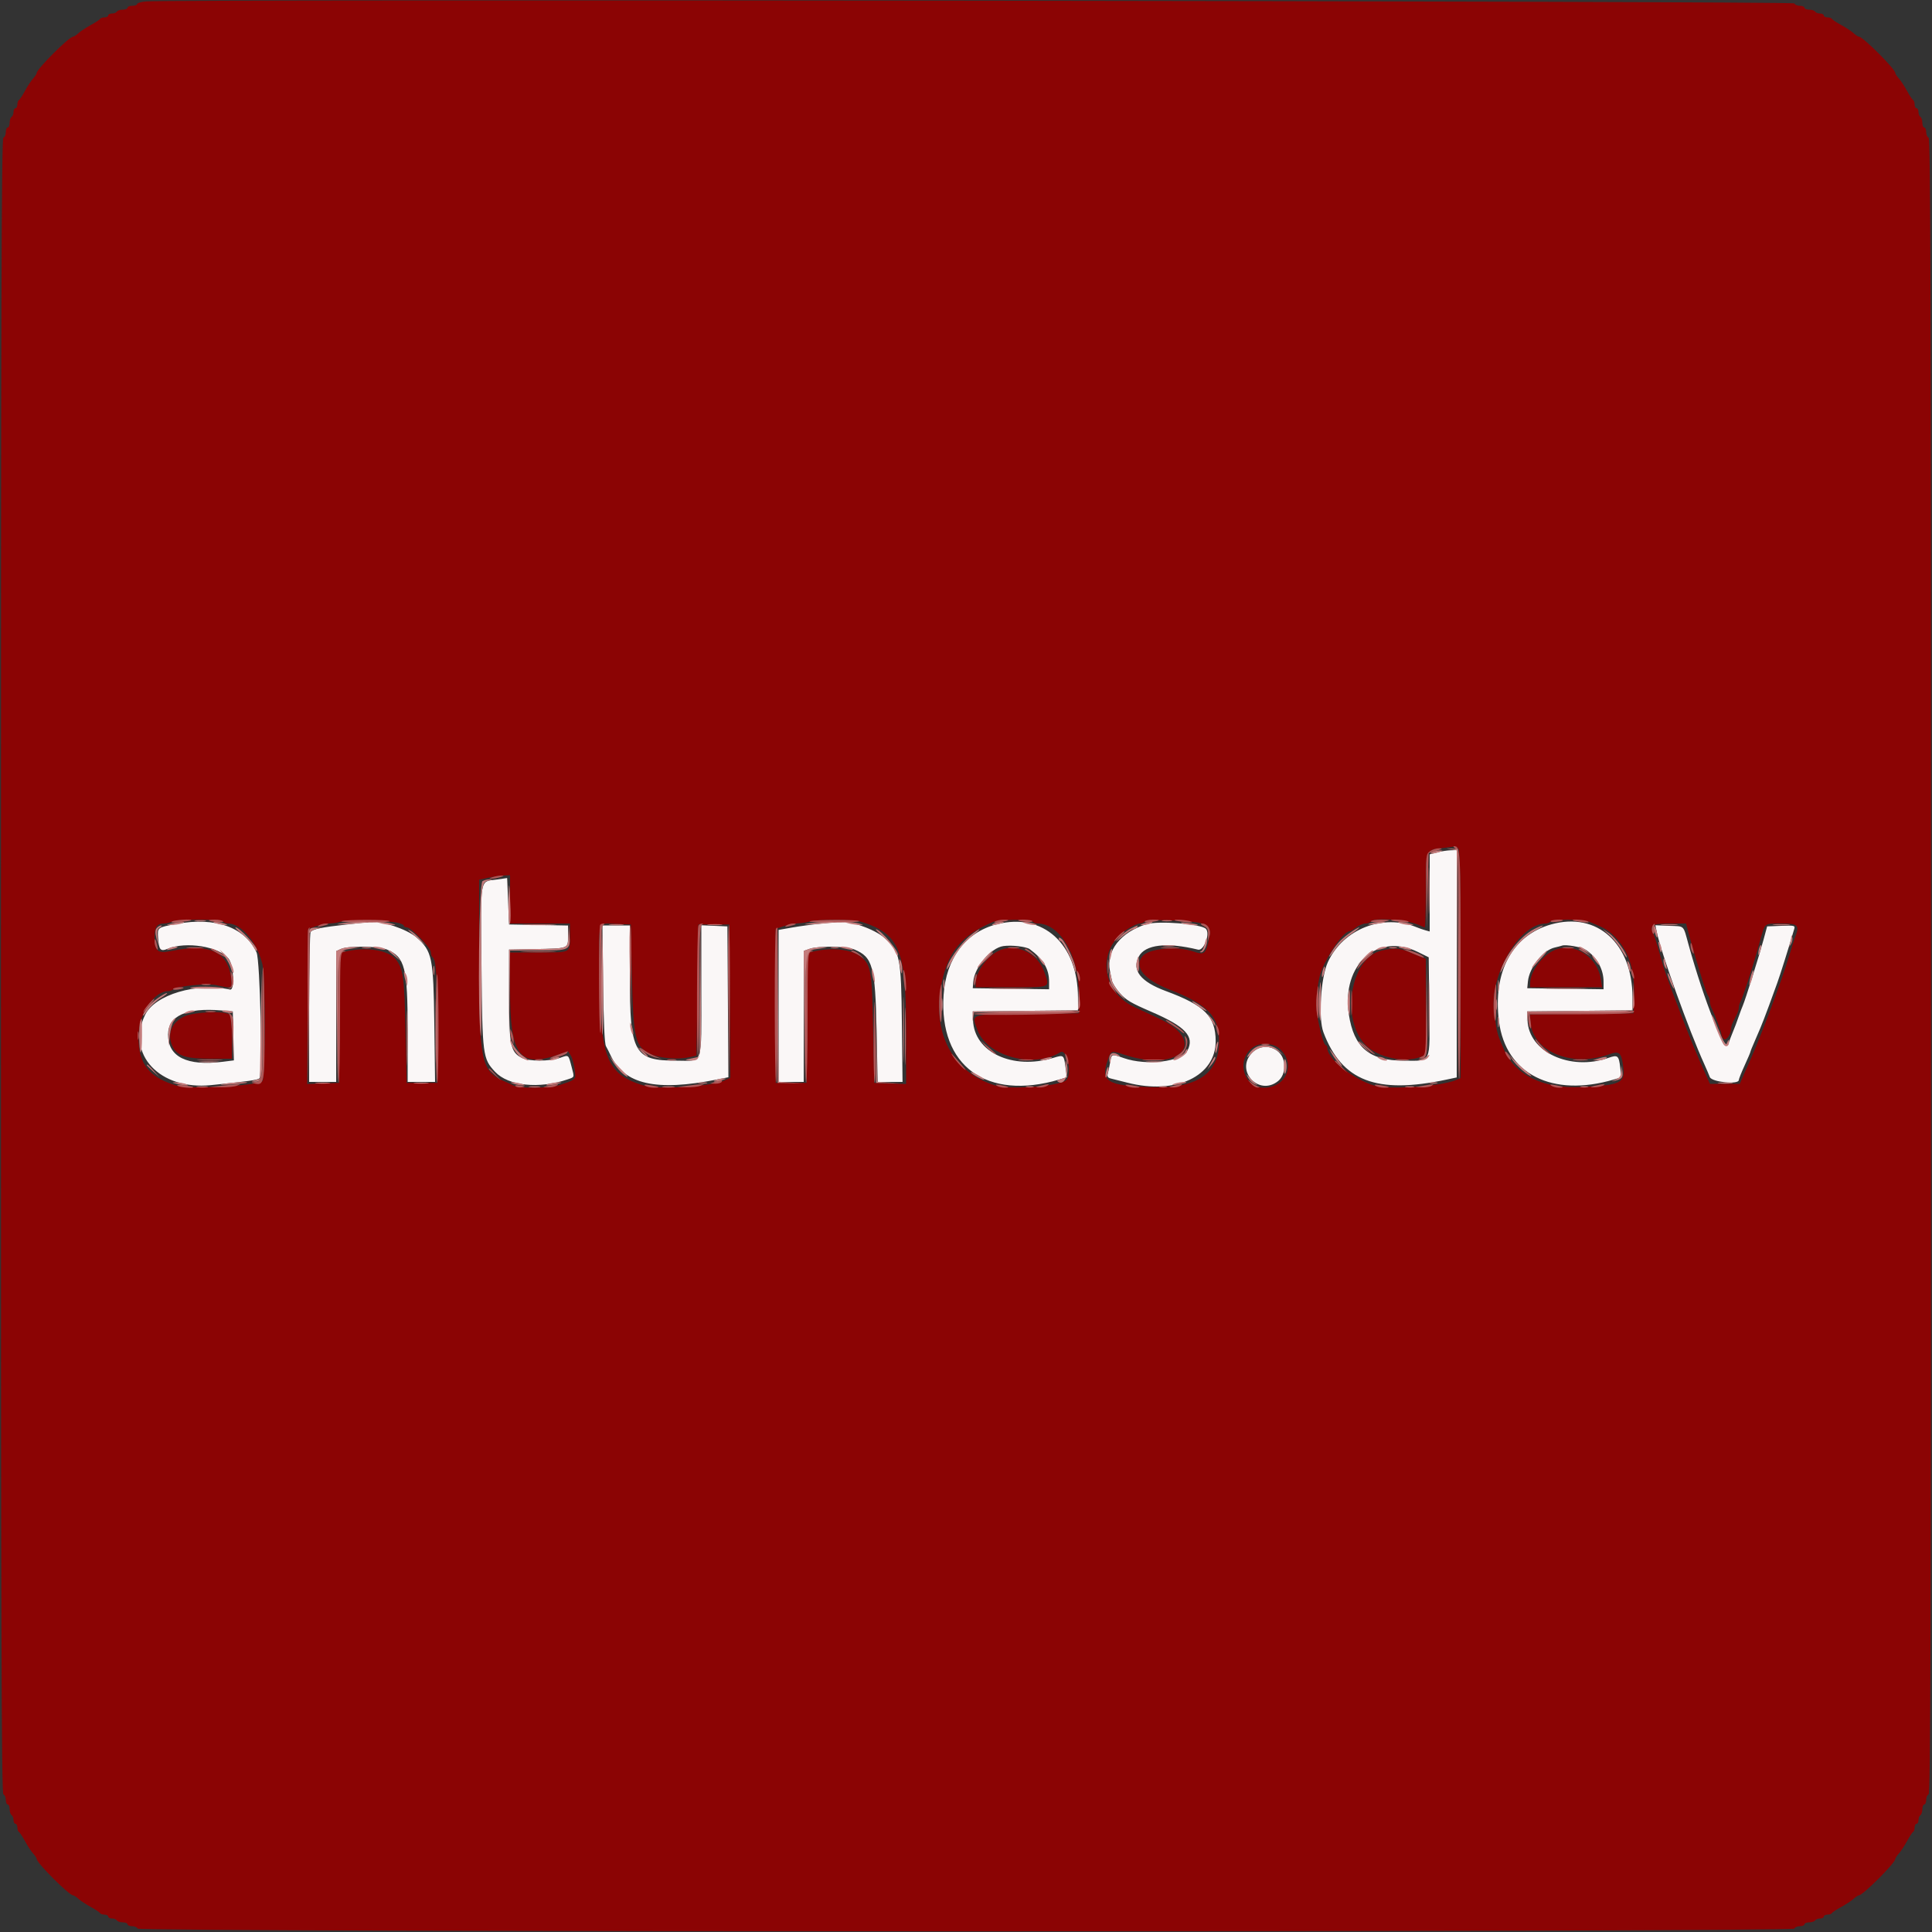<svg id="svg" version="1.1" xmlns="http://www.w3.org/2000/svg" xmlns:xlink="http://www.w3.org/1999/xlink" width="400" height="400" viewBox="0, 0, 400,400"><rect x="0" y="0" width="400" height="400" fill="#333333" stroke="none"/><g id="svgg"><path id="path0" d="M297.500 176.481 L 296.000 176.879 296.000 184.867 L 296.000 192.854 295.100 192.602 C 294.605 192.463,293.840 192.200,293.400 192.016 C 286.378 189.086,278.085 192.309,274.916 199.200 C 273.456 202.374,272.918 210.846,273.995 213.706 C 277.808 223.833,284.993 226.597,299.500 223.518 L 301.600 223.072 301.600 199.536 L 301.600 176.000 300.300 176.041 C 299.585 176.064,298.325 176.262,297.500 176.481 M102.833 182.100 C 99.254 182.617,99.501 181.196,99.687 200.181 C 99.868 218.561,99.948 219.178,102.506 221.910 C 105.237 224.827,111.592 225.493,117.500 223.482 C 118.980 222.978,118.931 223.117,118.376 221.000 C 117.654 218.248,117.797 218.366,115.967 219.012 C 113.818 219.770,109.495 219.773,108.034 219.018 C 105.680 217.800,105.400 216.417,105.400 206.000 L 105.400 196.600 110.600 196.502 C 117.819 196.367,117.600 196.451,117.600 193.803 L 117.600 191.621 111.500 191.510 L 105.400 191.400 105.200 186.593 L 105.000 181.787 102.833 182.100 M36.600 191.280 C 32.535 192.030,32.584 191.993,32.735 194.216 C 32.903 196.679,33.232 197.050,34.706 196.439 C 38.550 194.847,45.464 195.989,47.358 198.529 C 48.402 199.930,48.626 205.092,47.633 204.878 C 40.694 203.381,32.056 205.953,30.041 210.115 C 26.087 218.283,33.073 225.737,43.678 224.665 C 51.144 223.911,53.359 223.601,53.693 223.267 C 54.387 222.573,53.863 198.816,53.118 197.200 C 50.712 191.981,44.621 189.798,36.600 191.280 M71.800 191.402 C 66.578 191.981,64.704 192.371,64.306 192.963 C 64.144 193.203,64.009 200.285,64.006 208.700 L 64.000 224.000 66.800 224.000 L 69.600 224.000 69.600 210.464 L 69.600 196.928 70.619 196.464 C 72.104 195.788,78.402 195.874,80.127 196.595 C 83.832 198.143,84.400 200.367,84.400 213.328 L 84.400 224.000 87.239 224.000 L 90.078 224.000 89.918 211.900 C 89.737 198.195,89.475 196.929,86.222 194.073 C 84.304 192.389,78.792 190.547,76.600 190.858 C 76.380 190.889,74.220 191.134,71.800 191.402 M169.800 191.238 C 168.040 191.422,165.385 191.787,163.900 192.050 L 161.200 192.528 161.200 208.264 L 161.200 224.000 163.800 224.000 L 166.400 224.000 166.400 210.439 L 166.400 196.878 167.660 196.439 C 169.499 195.798,175.236 195.889,176.903 196.585 C 180.688 198.167,181.207 200.058,181.486 213.300 L 181.711 224.000 184.287 224.000 L 186.862 224.000 186.728 211.900 C 186.576 198.204,186.355 197.098,183.194 194.242 C 181.079 192.331,175.755 190.497,173.354 190.852 C 173.159 190.881,171.560 191.055,169.800 191.238 M206.400 191.352 C 199.939 192.991,195.876 198.384,195.364 206.000 C 194.376 220.718,204.287 227.952,219.341 223.500 L 220.882 223.045 220.617 221.045 C 220.262 218.367,220.255 218.361,218.090 219.018 C 209.646 221.580,201.673 217.850,201.459 211.236 L 201.400 209.400 212.300 209.294 L 223.200 209.187 223.186 206.494 C 223.127 195.380,215.970 188.924,206.400 191.352 M237.400 191.337 C 232.045 192.942,228.945 196.893,229.799 201.025 C 229.909 201.561,230.095 202.455,230.210 203.010 C 230.326 203.566,231.074 204.744,231.874 205.629 C 233.198 207.095,234.110 207.635,238.400 209.490 C 245.447 212.538,247.356 214.591,245.851 217.501 C 244.648 219.828,237.333 220.700,232.686 219.071 C 230.137 218.177,230.140 218.177,229.851 219.900 C 229.713 220.725,229.496 221.781,229.367 222.247 C 229.187 222.902,229.346 223.144,230.067 223.316 C 230.580 223.438,232.080 223.815,233.400 224.155 C 243.439 226.735,251.739 222.815,251.693 215.513 C 251.662 210.418,249.406 208.158,241.400 205.197 C 236.149 203.256,234.297 200.907,235.770 198.058 C 237.063 195.557,241.569 195.029,248.051 196.617 C 249.259 196.913,250.618 193.258,249.657 192.297 C 248.643 191.283,239.873 190.596,237.400 191.337 M321.200 191.372 C 313.115 193.622,309.028 201.195,310.349 211.476 C 311.752 222.389,321.407 227.267,334.146 223.499 L 335.693 223.041 335.457 221.051 C 335.157 218.517,334.943 218.341,333.000 219.025 C 325.089 221.808,316.471 217.799,316.259 211.236 L 316.200 209.400 327.100 209.294 L 338.000 209.187 337.994 206.494 C 337.970 195.316,330.665 188.739,321.200 191.372 M124.868 203.700 C 124.963 211.596,125.169 216.078,125.460 216.600 C 125.706 217.040,126.132 217.883,126.407 218.474 C 129.222 224.516,135.834 226.017,148.505 223.492 L 150.809 223.033 150.705 207.416 L 150.600 191.800 147.900 191.682 L 145.200 191.563 145.200 205.102 C 145.200 220.950,145.669 219.600,140.169 219.600 C 131.261 219.600,130.400 218.053,130.400 202.054 L 130.400 191.600 127.561 191.600 L 124.722 191.600 124.868 203.700 M342.997 192.882 C 343.873 197.179,349.670 213.317,352.846 220.299 C 353.271 221.233,353.790 222.448,354.000 222.999 C 354.396 224.043,360.000 224.614,360.000 223.610 C 360.000 223.396,360.540 222.041,361.200 220.600 C 361.860 219.159,362.400 217.893,362.400 217.786 C 362.400 217.679,362.778 216.738,363.240 215.696 C 363.702 214.653,364.242 213.395,364.440 212.900 C 364.638 212.405,364.962 211.595,365.161 211.100 C 365.577 210.062,366.769 206.830,367.973 203.476 C 368.649 201.591,370.164 196.769,371.491 192.281 C 371.683 191.629,371.434 191.574,368.784 191.681 L 365.865 191.800 365.108 194.600 C 364.229 197.846,361.342 207.025,360.830 208.200 C 360.638 208.640,360.264 209.630,360.000 210.400 C 359.548 211.717,359.326 212.299,358.436 214.500 C 358.236 214.995,357.967 215.726,357.839 216.125 C 357.187 218.152,352.871 207.397,349.602 195.600 C 348.437 191.398,348.858 191.813,345.632 191.682 L 342.728 191.564 342.997 192.882 M213.200 196.517 C 216.011 198.591,217.200 200.595,217.200 203.257 L 217.200 204.817 209.300 204.708 L 201.400 204.600 201.505 203.274 C 201.744 200.256,205.138 196.230,207.746 195.872 C 209.488 195.632,212.480 195.987,213.200 196.517 M328.282 196.629 C 330.584 198.106,332.000 200.631,332.000 203.257 L 332.000 204.817 324.100 204.708 L 316.200 204.600 316.338 203.210 C 316.625 200.303,319.470 196.708,321.907 196.171 C 322.508 196.038,323.180 195.863,323.400 195.781 C 324.156 195.500,327.401 196.063,328.282 196.629 M293.600 197.115 L 295.800 198.200 295.907 208.351 C 296.036 220.552,296.482 219.600,290.629 219.600 C 283.508 219.600,280.298 216.889,279.261 210.000 C 277.708 199.678,285.180 192.963,293.600 197.115 M48.312 214.470 L 48.423 219.540 46.155 219.823 C 38.698 220.755,34.800 218.830,34.800 214.216 C 34.800 210.324,38.584 208.599,45.800 209.200 L 48.200 209.400 48.312 214.470 M259.160 218.042 C 255.704 221.742,260.643 227.002,264.600 223.836 C 266.323 222.457,266.364 219.216,264.678 217.765 C 262.988 216.312,260.668 216.428,259.160 218.042 " stroke="none" fill="#faf7f7" fill-rule="evenodd"></path><path id="path1" d="M30.300 0.292 C 29.255 0.375,28.400 0.614,28.400 0.822 C 28.400 1.030,27.950 1.200,27.400 1.200 C 26.850 1.200,26.400 1.380,26.400 1.600 C 26.400 1.820,25.961 2.000,25.424 2.000 C 24.887 2.000,24.336 2.180,24.200 2.400 C 24.064 2.620,23.603 2.800,23.176 2.800 C 22.749 2.800,22.400 2.980,22.400 3.200 C 22.400 3.420,22.055 3.600,21.633 3.600 C 21.212 3.600,20.807 3.735,20.733 3.900 C 20.660 4.065,19.790 4.641,18.800 5.180 C 17.810 5.719,16.651 6.484,16.225 6.880 C 15.798 7.276,15.298 7.600,15.114 7.600 C 14.303 7.600,7.600 14.303,7.600 15.114 C 7.600 15.298,7.276 15.798,6.880 16.225 C 6.484 16.651,5.719 17.810,5.180 18.800 C 4.641 19.790,4.065 20.660,3.900 20.733 C 3.735 20.807,3.600 21.212,3.600 21.633 C 3.600 22.055,3.420 22.400,3.200 22.400 C 2.980 22.400,2.800 22.749,2.800 23.176 C 2.800 23.603,2.620 24.064,2.400 24.200 C 2.180 24.336,2.000 24.887,2.000 25.424 C 2.000 25.961,1.820 26.400,1.600 26.400 C 1.380 26.400,1.200 26.835,1.200 27.367 C 1.200 27.898,0.975 28.408,0.700 28.500 C 0.301 28.633,0.200 63.289,0.200 200.000 C 0.200 336.711,0.301 371.367,0.700 371.500 C 0.975 371.592,1.200 372.102,1.200 372.633 C 1.200 373.165,1.380 373.600,1.600 373.600 C 1.820 373.600,2.000 374.039,2.000 374.576 C 2.000 375.113,2.180 375.664,2.400 375.800 C 2.620 375.936,2.800 376.397,2.800 376.824 C 2.800 377.251,2.980 377.600,3.200 377.600 C 3.420 377.600,3.600 377.945,3.600 378.367 C 3.600 378.788,3.735 379.193,3.900 379.267 C 4.065 379.340,4.641 380.210,5.180 381.200 C 5.719 382.190,6.484 383.349,6.880 383.775 C 7.276 384.202,7.600 384.702,7.600 384.886 C 7.600 385.697,14.303 392.400,15.114 392.400 C 15.298 392.400,15.798 392.724,16.225 393.120 C 16.651 393.516,17.810 394.281,18.800 394.820 C 19.790 395.359,20.660 395.935,20.733 396.100 C 20.807 396.265,21.212 396.400,21.633 396.400 C 22.055 396.400,22.400 396.580,22.400 396.800 C 22.400 397.020,22.749 397.200,23.176 397.200 C 23.603 397.200,24.064 397.380,24.200 397.600 C 24.336 397.820,24.887 398.000,25.424 398.000 C 25.961 398.000,26.400 398.180,26.400 398.400 C 26.400 398.620,26.835 398.800,27.367 398.800 C 27.898 398.800,28.408 399.025,28.500 399.300 C 28.745 400.036,371.255 400.036,371.500 399.300 C 371.592 399.025,372.102 398.800,372.633 398.800 C 373.165 398.800,373.600 398.620,373.600 398.400 C 373.600 398.180,374.039 398.000,374.576 398.000 C 375.113 398.000,375.664 397.820,375.800 397.600 C 375.936 397.380,376.397 397.200,376.824 397.200 C 377.251 397.200,377.600 397.020,377.600 396.800 C 377.600 396.580,377.945 396.400,378.367 396.400 C 378.788 396.400,379.193 396.265,379.267 396.100 C 379.340 395.935,380.210 395.359,381.200 394.820 C 382.190 394.281,383.349 393.516,383.775 393.120 C 384.202 392.724,384.702 392.400,384.886 392.400 C 385.697 392.400,392.400 385.697,392.400 384.886 C 392.400 384.702,392.724 384.202,393.120 383.775 C 393.516 383.349,394.281 382.190,394.820 381.200 C 395.359 380.210,395.935 379.340,396.100 379.267 C 396.265 379.193,396.400 378.788,396.400 378.367 C 396.400 377.945,396.580 377.600,396.800 377.600 C 397.020 377.600,397.200 377.251,397.200 376.824 C 397.200 376.397,397.380 375.936,397.600 375.800 C 397.820 375.664,398.000 375.113,398.000 374.576 C 398.000 374.039,398.180 373.600,398.400 373.600 C 398.620 373.600,398.800 373.165,398.800 372.633 C 398.800 372.102,399.025 371.592,399.300 371.500 C 399.699 371.367,399.800 336.711,399.800 200.000 C 399.800 63.289,399.699 28.633,399.300 28.500 C 399.025 28.408,398.800 27.898,398.800 27.367 C 398.800 26.835,398.620 26.400,398.400 26.400 C 398.180 26.400,398.000 25.961,398.000 25.424 C 398.000 24.887,397.820 24.336,397.600 24.200 C 397.380 24.064,397.200 23.603,397.200 23.176 C 397.200 22.749,397.020 22.400,396.800 22.400 C 396.580 22.400,396.400 22.055,396.400 21.633 C 396.400 21.212,396.265 20.807,396.100 20.733 C 395.935 20.660,395.359 19.790,394.820 18.800 C 394.281 17.810,393.516 16.651,393.120 16.225 C 392.724 15.798,392.400 15.298,392.400 15.114 C 392.400 14.303,385.697 7.600,384.886 7.600 C 384.702 7.600,384.202 7.276,383.775 6.880 C 383.349 6.484,382.190 5.719,381.200 5.180 C 380.210 4.641,379.340 4.065,379.267 3.900 C 379.193 3.735,378.788 3.600,378.367 3.600 C 377.945 3.600,377.600 3.420,377.600 3.200 C 377.600 2.980,377.251 2.800,376.824 2.800 C 376.397 2.800,375.936 2.620,375.800 2.400 C 375.664 2.180,375.113 2.000,374.576 2.000 C 374.039 2.000,373.600 1.820,373.600 1.600 C 373.600 1.380,373.165 1.200,372.633 1.200 C 372.102 1.200,371.592 0.975,371.500 0.700 C 371.344 0.231,36.082 -0.170,30.300 0.292 M301.920 175.680 C 302.282 176.042,302.400 181.922,302.400 199.690 L 302.400 223.220 301.300 223.668 C 298.205 224.929,287.506 225.642,284.600 224.781 C 280.206 223.480,274.800 219.185,274.800 216.995 C 274.800 216.668,274.659 216.400,274.487 216.400 C 274.117 216.400,273.408 213.976,272.759 210.488 C 272.298 208.013,272.716 203.207,273.584 201.000 C 275.062 197.242,278.219 192.822,279.447 192.791 C 279.641 192.786,280.250 192.430,280.800 192.000 C 281.350 191.570,282.194 191.214,282.676 191.209 C 283.158 191.204,283.664 191.020,283.800 190.800 C 284.393 189.841,291.710 190.445,294.095 191.649 C 294.477 191.842,294.882 192.000,294.995 192.000 C 295.108 192.000,295.200 188.602,295.200 184.449 C 295.200 175.765,295.126 175.951,298.761 175.559 C 299.993 175.426,301.099 175.291,301.220 175.259 C 301.341 175.226,301.656 175.416,301.920 175.680 M105.600 186.200 L 105.600 191.200 111.800 191.200 L 118.000 191.200 118.000 193.957 C 118.000 197.346,118.308 197.200,111.167 197.200 L 105.600 197.200 105.600 204.794 C 105.600 218.439,107.467 221.050,115.359 218.447 L 117.643 217.693 118.183 218.547 C 118.481 219.016,118.841 220.300,118.983 221.400 C 119.269 223.608,119.388 223.492,115.572 224.735 C 113.876 225.287,107.486 225.357,106.495 224.834 C 106.113 224.632,105.135 224.178,104.322 223.826 C 99.632 221.788,99.200 219.692,99.200 198.941 L 99.200 182.134 101.100 181.722 C 102.145 181.496,103.585 181.285,104.300 181.255 L 105.600 181.200 105.600 186.200 M46.200 190.800 C 46.336 191.020,46.799 191.200,47.229 191.200 C 49.980 191.200,53.251 195.109,54.346 199.706 C 55.009 202.490,54.970 223.446,54.300 223.867 C 52.746 224.844,39.143 225.547,36.605 224.781 C 30.799 223.028,28.690 220.340,28.670 214.671 C 28.654 210.043,31.764 205.259,34.820 205.210 C 35.161 205.204,35.611 205.047,35.820 204.859 C 36.600 204.160,42.919 203.530,44.800 203.965 C 48.070 204.720,48.140 204.682,47.829 202.337 C 47.119 196.984,43.262 195.282,35.483 196.888 C 32.622 197.479,32.000 196.964,32.000 194.004 C 32.000 191.917,32.504 191.203,33.980 191.194 C 34.541 191.191,35.270 191.013,35.600 190.800 C 36.401 190.282,45.880 190.282,46.200 190.800 M82.100 191.002 C 82.925 191.159,83.600 191.448,83.600 191.644 C 83.600 191.840,83.882 192.000,84.226 192.000 C 85.138 192.000,89.200 196.206,89.200 197.150 C 89.200 197.592,89.361 198.052,89.558 198.174 C 90.275 198.617,90.503 202.026,90.551 213.000 L 90.600 224.200 87.400 224.200 L 84.200 224.200 83.960 213.400 C 83.715 202.323,83.478 200.570,81.968 198.650 C 80.406 196.665,75.691 195.959,71.322 197.055 L 70.411 197.284 70.305 210.742 L 70.200 224.200 66.895 224.316 L 63.591 224.433 63.695 208.379 L 63.800 192.325 65.400 191.769 C 66.280 191.463,67.630 191.197,68.400 191.178 C 69.170 191.159,70.160 190.984,70.600 190.788 C 71.481 190.397,79.722 190.550,82.100 191.002 M178.372 190.855 C 186.256 193.369,187.600 196.658,187.600 213.436 L 187.600 224.432 184.300 224.316 L 181.000 224.200 180.770 213.000 C 180.522 200.875,180.328 199.745,178.205 198.076 C 176.195 196.494,172.099 196.084,168.105 197.064 L 167.211 197.284 167.105 210.742 L 167.000 224.200 163.800 224.200 L 160.600 224.200 160.600 208.263 L 160.600 192.326 162.200 191.769 C 163.080 191.463,164.430 191.191,165.200 191.166 C 165.970 191.141,167.050 190.976,167.600 190.800 C 169.143 190.306,176.771 190.345,178.372 190.855 M213.800 190.800 C 213.936 191.020,214.391 191.200,214.811 191.200 C 219.426 191.200,223.317 197.745,223.371 205.600 L 223.400 209.800 212.685 209.907 C 200.536 210.027,201.102 209.839,202.407 213.326 C 204.420 218.706,214.007 221.257,219.487 217.870 C 220.997 216.937,222.115 222.771,220.614 223.754 C 218.833 224.921,209.024 225.621,206.200 224.782 C 197.213 222.114,192.817 213.764,194.974 203.458 C 196.335 196.954,199.182 193.582,205.600 190.876 C 206.884 190.334,213.474 190.273,213.800 190.800 M248.075 191.011 C 250.380 191.434,250.829 192.186,250.263 194.684 C 249.618 197.535,249.305 197.772,247.161 197.025 C 243.682 195.813,237.842 196.345,236.513 197.995 C 234.745 200.190,236.833 202.786,242.000 204.815 C 250.154 208.017,252.400 210.345,252.400 215.600 C 252.400 222.350,247.796 225.425,238.200 225.086 C 229.196 224.768,227.804 223.893,229.332 219.507 C 230.051 217.443,230.016 217.455,232.823 218.376 C 244.343 222.158,250.327 215.660,239.800 210.800 C 238.260 210.089,236.031 209.054,234.847 208.498 C 227.919 205.251,227.058 196.581,233.257 192.479 C 234.321 191.776,235.542 191.200,235.972 191.200 C 236.401 191.200,236.873 191.005,237.020 190.767 C 237.300 190.314,245.223 190.489,248.075 191.011 M329.081 190.856 C 332.036 192.061,332.744 192.449,333.871 193.485 C 337.031 196.387,338.487 200.500,338.316 206.041 L 338.200 209.800 327.500 209.907 L 316.800 210.013 316.802 210.907 C 316.819 217.441,325.014 221.170,333.069 218.308 C 335.250 217.533,335.659 217.856,336.046 220.662 C 336.540 224.245,335.665 224.681,327.217 225.065 C 319.532 225.414,313.717 222.588,311.421 217.390 C 309.948 214.056,309.904 213.887,309.340 209.479 C 308.365 201.853,314.586 191.200,320.014 191.200 C 320.420 191.200,320.864 191.020,321.000 190.800 C 321.340 190.250,327.703 190.294,329.081 190.856 M130.836 202.000 C 131.129 215.164,131.489 216.684,134.670 218.218 C 136.443 219.073,140.290 219.408,142.600 218.910 L 144.200 218.565 144.400 204.982 L 144.600 191.400 147.800 191.400 L 151.000 191.400 151.105 207.279 L 151.209 223.158 149.905 223.750 C 147.320 224.922,136.207 225.623,133.411 224.789 C 125.753 222.506,124.354 219.227,124.126 203.022 C 123.943 190.026,123.624 191.137,127.494 191.283 L 130.600 191.400 130.836 202.000 M349.796 193.900 C 350.189 195.385,350.738 197.320,351.016 198.200 C 351.295 199.080,351.928 201.150,352.424 202.800 C 352.921 204.450,353.478 205.971,353.663 206.180 C 353.849 206.389,354.000 206.886,354.000 207.285 C 354.000 207.684,354.164 208.323,354.364 208.705 C 354.992 209.904,356.400 213.685,356.400 214.173 C 356.400 214.430,356.609 214.849,356.865 215.105 C 357.355 215.595,358.400 214.127,358.400 212.949 C 358.400 212.641,358.580 212.032,358.800 211.595 C 359.020 211.158,359.380 210.442,359.600 210.005 C 359.820 209.568,360.000 208.936,360.000 208.600 C 360.000 208.264,360.174 207.677,360.386 207.295 C 360.776 206.593,362.654 200.922,363.597 197.600 C 363.878 196.610,364.287 195.170,364.505 194.400 C 365.455 191.051,365.255 191.200,368.791 191.200 C 372.293 191.200,372.629 191.540,371.644 194.081 C 371.448 194.587,370.886 196.350,370.395 198.000 C 368.959 202.826,364.603 214.491,362.404 219.400 C 361.812 220.720,361.076 222.385,360.767 223.100 L 360.205 224.400 357.112 224.400 L 354.020 224.400 353.257 222.700 C 351.230 218.183,349.922 215.031,348.401 211.000 C 347.488 208.580,346.593 206.240,346.411 205.800 C 346.229 205.360,345.864 204.370,345.600 203.600 C 345.336 202.830,344.982 201.840,344.815 201.400 C 344.509 200.596,344.135 199.337,343.208 196.000 C 342.934 195.010,342.525 193.807,342.301 193.327 C 341.484 191.577,342.092 191.200,345.728 191.200 L 349.081 191.200 349.796 193.900 M206.485 196.984 C 204.154 198.271,202.030 201.363,202.009 203.500 L 202.000 204.400 209.400 204.400 C 217.764 204.400,217.392 204.578,216.186 201.162 C 214.766 197.134,209.960 195.065,206.485 196.984 M285.604 196.926 C 279.435 198.891,277.646 211.268,282.789 216.411 C 285.344 218.967,290.761 220.108,294.174 218.810 L 295.200 218.420 295.200 208.471 L 295.200 198.521 293.500 197.817 C 290.313 196.496,289.962 196.400,288.481 196.441 C 287.667 196.463,286.372 196.682,285.604 196.926 M321.285 196.984 C 318.954 198.271,316.830 201.363,316.809 203.500 L 316.800 204.400 324.251 204.400 L 331.702 204.400 331.434 202.725 C 330.640 197.757,325.328 194.752,321.285 196.984 M38.083 210.472 C 35.411 211.768,34.505 214.296,35.810 216.818 C 36.746 218.629,38.626 219.200,43.649 219.200 L 48.000 219.200 48.000 214.880 C 48.000 212.053,47.834 210.394,47.520 210.080 C 46.665 209.225,40.091 209.499,38.083 210.472 M264.886 217.066 C 268.375 220.173,266.380 225.200,261.659 225.200 C 257.170 225.200,255.809 218.766,259.838 216.589 C 261.273 215.814,263.742 216.047,264.886 217.066 " stroke="none" fill="#8b0404" fill-rule="evenodd"></path><path id="path2" d="M301.330 175.700 C 301.963 176.163,302.005 177.939,301.907 199.862 C 301.848 212.876,301.935 223.440,302.100 223.338 C 302.265 223.236,302.400 212.579,302.400 199.656 C 302.400 176.015,302.355 175.200,301.044 175.200 C 300.825 175.200,300.954 175.425,301.330 175.700 M296.089 176.223 C 295.217 176.833,295.202 176.995,295.287 184.523 L 295.374 192.200 295.587 184.412 L 295.800 176.625 297.400 176.143 C 298.657 175.765,298.783 175.655,297.989 175.631 C 297.433 175.614,296.578 175.880,296.089 176.223 M102.000 181.600 C 101.208 181.854,101.167 181.920,101.800 181.920 C 102.240 181.920,103.050 181.776,103.600 181.600 C 104.392 181.346,104.433 181.280,103.800 181.280 C 103.360 181.280,102.550 181.424,102.000 181.600 M35.600 190.796 C 35.199 191.052,35.730 191.098,37.200 190.934 C 38.410 190.799,39.475 190.623,39.567 190.544 C 39.958 190.206,36.144 190.448,35.600 190.796 M43.233 190.543 C 43.650 190.902,46.397 191.119,46.185 190.776 C 46.057 190.569,45.303 190.400,44.510 190.400 C 43.716 190.400,43.142 190.465,43.233 190.543 M70.713 190.728 C 70.335 190.878,72.522 191.000,75.572 191.000 C 78.623 191.000,80.912 190.868,80.659 190.706 C 80.086 190.339,71.648 190.358,70.713 190.728 M167.674 190.740 C 167.164 190.883,169.352 191.000,172.535 191.000 C 175.718 191.000,178.114 190.868,177.861 190.706 C 177.300 190.349,168.968 190.376,167.674 190.740 M206.000 190.795 C 205.591 191.055,205.910 191.099,207.000 190.932 C 208.977 190.629,209.314 190.398,207.767 190.406 C 207.125 190.409,206.330 190.584,206.000 190.795 M210.800 190.558 C 210.800 190.645,211.505 190.783,212.366 190.865 C 213.228 190.948,213.847 190.876,213.743 190.707 C 213.553 190.400,210.800 190.260,210.800 190.558 M237.015 190.776 C 236.876 191.001,237.391 191.059,238.291 190.920 C 240.300 190.610,240.461 190.400,238.690 190.400 C 237.897 190.400,237.143 190.569,237.015 190.776 M243.233 190.544 C 243.325 190.623,244.300 190.791,245.400 190.918 C 246.687 191.067,247.115 191.026,246.600 190.803 C 245.836 190.472,242.886 190.245,243.233 190.544 M283.831 190.750 C 283.632 191.072,287.190 190.879,287.567 190.547 C 287.658 190.466,286.904 190.400,285.890 190.400 C 284.877 190.400,283.950 190.558,283.831 190.750 M288.033 190.547 C 288.125 190.628,289.079 190.788,290.154 190.904 C 291.349 191.032,291.893 190.978,291.554 190.763 C 291.035 190.435,287.671 190.228,288.033 190.547 M321.052 190.716 C 320.944 190.890,321.473 190.961,322.228 190.873 C 322.983 190.785,323.600 190.642,323.600 190.556 C 323.600 190.255,321.245 190.403,321.052 190.716 M325.633 190.545 C 325.725 190.625,326.601 190.792,327.579 190.918 C 328.730 191.065,329.154 191.016,328.779 190.779 C 328.245 190.440,325.258 190.219,325.633 190.545 M66.000 191.618 C 65.562 191.915,65.724 191.952,66.600 191.756 C 68.071 191.427,68.390 191.198,67.367 191.206 C 66.945 191.209,66.330 191.395,66.000 191.618 M124.267 191.467 C 123.901 191.832,123.939 213.285,124.306 213.863 C 124.468 214.118,124.547 209.273,124.482 203.098 C 124.389 194.240,124.473 191.800,124.882 191.541 C 125.175 191.355,125.211 191.210,124.967 191.206 C 124.728 191.203,124.413 191.320,124.267 191.467 M130.399 200.719 L 130.599 210.200 130.707 201.028 C 130.767 195.983,130.677 191.717,130.508 191.547 C 130.338 191.377,130.290 195.505,130.399 200.719 M144.591 191.700 C 144.274 192.564,144.185 218.734,144.500 218.538 C 144.665 218.436,144.800 212.348,144.800 205.010 C 144.800 194.710,144.914 191.621,145.300 191.465 C 145.692 191.307,145.689 191.256,145.287 191.232 C 145.006 191.214,144.692 191.425,144.591 191.700 M150.800 207.320 L 151.000 223.400 151.104 207.625 C 151.162 198.948,151.072 191.712,150.905 191.544 C 150.737 191.377,150.690 198.476,150.800 207.320 M162.800 191.618 C 162.362 191.915,162.524 191.952,163.400 191.756 C 164.871 191.427,165.190 191.198,164.167 191.206 C 163.745 191.209,163.130 191.395,162.800 191.618 M249.200 191.725 C 250.008 192.140,250.184 192.504,250.115 193.619 L 250.029 195.000 250.402 193.818 C 250.815 192.508,250.029 191.195,248.838 191.206 C 248.437 191.210,248.571 191.403,249.200 191.725 M342.267 191.467 C 341.905 191.828,341.928 193.108,342.300 193.338 C 342.465 193.440,342.600 193.001,342.600 192.362 C 342.600 191.723,342.585 191.200,342.567 191.200 C 342.548 191.200,342.413 191.320,342.267 191.467 M63.783 192.501 C 63.677 192.776,63.638 200.111,63.696 208.801 L 63.801 224.600 64.000 208.300 C 64.110 199.335,64.149 192.000,64.087 192.000 C 64.026 192.000,63.888 192.225,63.783 192.501 M160.667 192.267 C 160.297 192.637,160.329 223.909,160.700 224.138 C 160.865 224.240,161.000 217.051,161.000 208.162 C 161.000 199.273,160.985 192.000,160.967 192.000 C 160.948 192.000,160.813 192.120,160.667 192.267 M232.000 193.313 C 231.670 193.581,231.137 194.160,230.815 194.600 C 230.494 195.040,230.809 194.871,231.515 194.225 C 232.667 193.172,233.000 192.775,232.700 192.813 C 232.645 192.820,232.330 193.045,232.000 193.313 M32.006 195.033 C 32.009 195.455,32.195 196.070,32.418 196.400 C 32.715 196.838,32.752 196.676,32.556 195.800 C 32.227 194.329,31.998 194.010,32.006 195.033 M350.006 195.833 C 350.009 196.255,350.195 196.870,350.418 197.200 C 350.715 197.638,350.752 197.476,350.556 196.600 C 350.227 195.129,349.998 194.810,350.006 195.833 M38.900 196.291 C 39.725 196.378,41.075 196.378,41.900 196.291 C 42.725 196.205,42.050 196.134,40.400 196.134 C 38.750 196.134,38.075 196.205,38.900 196.291 M208.905 196.287 C 209.514 196.379,210.414 196.377,210.905 196.282 C 211.397 196.187,210.900 196.111,209.800 196.114 C 208.700 196.117,208.297 196.195,208.905 196.287 M240.711 196.293 C 241.651 196.378,243.091 196.377,243.911 196.291 C 244.730 196.205,243.960 196.136,242.200 196.137 C 240.440 196.139,239.770 196.209,240.711 196.293 M323.705 196.287 C 324.314 196.379,325.214 196.377,325.705 196.282 C 326.197 196.187,325.700 196.111,324.600 196.114 C 323.500 196.117,323.097 196.195,323.705 196.287 M43.633 196.528 C 44.269 197.015,46.800 198.336,46.800 198.181 C 46.800 197.913,44.282 196.403,43.833 196.401 C 43.632 196.401,43.542 196.457,43.633 196.528 M212.600 196.866 C 213.040 197.108,213.858 197.688,214.419 198.154 C 214.979 198.619,214.846 198.415,214.124 197.700 C 213.402 196.985,212.584 196.405,212.306 196.412 C 212.028 196.419,212.160 196.623,212.600 196.866 M291.200 196.851 C 294.284 198.177,294.800 198.371,294.800 198.204 C 294.800 197.892,292.662 196.925,291.400 196.667 C 290.255 196.433,290.246 196.441,291.200 196.851 M326.833 196.521 C 326.925 196.588,327.540 196.958,328.200 197.345 L 329.400 198.047 328.456 197.224 C 327.936 196.771,327.321 196.400,327.089 196.400 C 326.857 196.400,326.742 196.454,326.833 196.521 M70.191 197.300 C 69.874 198.164,69.785 224.334,70.100 224.138 C 70.265 224.036,70.400 217.947,70.400 210.606 C 70.400 198.231,70.451 197.245,71.100 197.076 C 71.756 196.904,71.755 196.890,71.087 196.846 C 70.696 196.821,70.292 197.025,70.191 197.300 M108.518 197.098 C 110.233 197.173,112.933 197.172,114.518 197.097 C 116.103 197.021,114.700 196.959,111.400 196.960 C 108.100 196.961,106.803 197.022,108.518 197.098 M166.991 197.300 C 166.674 198.164,166.585 224.334,166.900 224.138 C 167.065 224.036,167.200 217.947,167.200 210.606 C 167.200 198.231,167.251 197.245,167.900 197.076 C 168.556 196.904,168.555 196.890,167.887 196.846 C 167.496 196.821,167.092 197.025,166.991 197.300 M176.800 197.249 C 177.350 197.469,178.168 197.952,178.619 198.324 C 179.070 198.696,178.932 198.505,178.313 197.900 C 177.694 197.295,176.875 196.811,176.494 196.825 C 176.016 196.843,176.112 196.975,176.800 197.249 M204.175 198.500 L 203.000 199.800 204.300 198.625 C 205.015 197.979,205.600 197.394,205.600 197.325 C 205.600 197.016,205.270 197.288,204.175 198.500 M282.822 198.243 C 282.140 198.817,281.394 199.672,281.164 200.143 C 280.824 200.841,280.895 200.815,281.549 200.001 C 281.991 199.452,282.858 198.598,283.476 198.103 C 284.094 197.609,284.479 197.203,284.331 197.202 C 284.183 197.201,283.504 197.669,282.822 198.243 M229.324 200.200 C 229.326 201.520,229.401 202.012,229.490 201.293 C 229.579 200.574,229.577 199.494,229.486 198.893 C 229.395 198.292,229.322 198.880,229.324 200.200 M295.293 208.513 C 295.200 218.379,295.196 218.427,294.300 218.788 C 293.797 218.990,293.665 219.158,294.000 219.169 C 295.571 219.219,295.618 218.886,295.500 208.572 L 295.385 198.600 295.293 208.513 M54.323 211.244 C 54.452 223.485,54.391 223.952,52.651 224.046 C 52.007 224.082,51.965 224.136,52.479 224.272 C 54.738 224.867,54.802 224.530,54.772 212.286 C 54.756 206.079,54.621 200.690,54.472 200.312 C 54.322 199.934,54.255 204.853,54.323 211.244 M187.076 202.600 C 187.205 203.920,187.376 205.075,187.456 205.167 C 187.763 205.521,187.525 201.757,187.192 201.000 C 186.969 200.492,186.926 201.076,187.076 202.600 M337.656 200.800 C 337.656 201.130,337.811 201.760,338.000 202.200 C 338.217 202.704,338.344 202.778,338.344 202.400 C 338.344 202.070,338.189 201.440,338.000 201.000 C 337.783 200.496,337.656 200.422,337.656 200.800 M47.871 202.461 C 48.055 203.968,47.973 204.360,47.441 204.521 C 46.895 204.685,46.904 204.708,47.492 204.656 C 48.336 204.581,48.616 203.015,48.041 201.585 C 47.728 200.806,47.692 200.990,47.871 202.461 M223.044 201.800 C 223.373 203.271,223.602 203.590,223.594 202.567 C 223.591 202.145,223.405 201.530,223.182 201.200 C 222.885 200.762,222.848 200.924,223.044 201.800 M90.200 212.799 C 90.200 219.138,90.335 224.240,90.500 224.138 C 90.888 223.899,90.882 202.348,90.494 201.738 C 90.332 201.484,90.200 206.461,90.200 212.799 M201.849 202.215 C 201.712 202.573,201.618 203.256,201.641 203.733 C 201.667 204.281,201.803 204.086,202.010 203.203 C 202.360 201.716,202.265 201.133,201.849 202.215 M229.600 203.489 C 229.600 203.721,229.971 204.336,230.424 204.856 L 231.247 205.800 230.545 204.600 C 229.620 203.021,229.600 202.997,229.600 203.489 M41.905 203.883 C 42.402 203.979,43.122 203.975,43.505 203.875 C 43.887 203.775,43.480 203.696,42.600 203.701 C 41.720 203.705,41.407 203.787,41.905 203.883 M194.650 204.850 C 194.339 206.403,194.392 210.287,194.740 211.524 C 194.883 212.032,195.000 210.457,195.000 208.024 C 195.000 203.099,195.000 203.100,194.650 204.850 M279.748 207.600 C 279.748 209.910,279.814 210.855,279.895 209.700 C 279.976 208.545,279.976 206.655,279.895 205.500 C 279.814 204.345,279.748 205.290,279.748 207.600 M309.457 205.100 C 309.139 207.025,309.178 210.402,309.528 211.284 C 309.678 211.660,309.802 210.085,309.805 207.784 C 309.810 203.084,309.801 203.015,309.457 205.100 M272.591 206.130 C 272.445 207.302,272.481 209.049,272.672 210.012 C 272.964 211.488,273.018 211.152,273.018 207.882 C 273.018 203.423,272.960 203.183,272.591 206.130 M35.845 204.728 C 35.733 204.908,36.173 204.977,36.821 204.882 C 37.470 204.787,38.000 204.640,38.000 204.555 C 38.000 204.250,36.043 204.407,35.845 204.728 M180.882 214.076 C 180.837 219.508,180.935 224.037,181.100 224.139 C 181.265 224.241,181.354 221.327,181.297 217.663 C 181.108 205.361,180.965 204.129,180.882 214.076 M84.172 215.000 C 84.172 220.060,84.229 222.075,84.299 219.477 C 84.369 216.880,84.368 212.740,84.298 210.277 C 84.228 207.815,84.171 209.940,84.172 215.000 M30.929 207.700 C 30.484 208.195,29.976 208.870,29.801 209.200 C 29.463 209.837,29.555 209.750,31.176 207.900 C 31.706 207.295,32.049 206.800,31.939 206.800 C 31.829 206.800,31.375 207.205,30.929 207.700 M42.700 209.482 C 43.195 209.578,44.005 209.578,44.500 209.482 C 44.995 209.387,44.590 209.309,43.600 209.309 C 42.610 209.309,42.205 209.387,42.700 209.482 M212.500 209.500 C 206.505 209.562,201.600 209.745,201.600 209.906 C 201.599 210.351,222.922 210.038,223.373 209.587 C 223.586 209.374,223.679 209.242,223.580 209.293 C 223.481 209.345,218.495 209.438,212.500 209.500 M327.300 209.500 L 316.400 209.613 316.406 210.906 C 316.409 211.618,316.577 212.461,316.779 212.779 C 317.017 213.156,317.066 212.772,316.920 211.679 L 316.695 210.000 327.324 210.000 C 333.978 210.000,338.045 209.850,338.200 209.600 C 338.336 209.380,338.392 209.242,338.324 209.293 C 338.256 209.345,333.295 209.438,327.300 209.500 M47.486 210.024 C 47.778 210.399,48.023 212.393,48.101 215.024 L 48.230 219.400 48.315 214.949 C 48.388 211.122,48.302 210.421,47.700 209.949 C 47.084 209.466,47.058 209.475,47.486 210.024 M242.400 212.045 C 243.170 212.508,244.115 213.165,244.500 213.506 C 244.885 213.846,245.200 214.007,245.200 213.865 C 245.200 213.492,241.964 211.200,241.440 211.201 C 241.198 211.202,241.630 211.582,242.400 212.045 M251.844 213.000 C 252.173 214.471,252.402 214.790,252.394 213.767 C 252.391 213.345,252.205 212.730,251.982 212.400 C 251.685 211.962,251.648 212.124,251.844 213.000 M28.493 214.400 C 28.493 215.170,28.575 215.485,28.676 215.100 C 28.776 214.715,28.776 214.085,28.676 213.700 C 28.575 213.315,28.493 213.630,28.493 214.400 M105.656 213.800 C 105.656 214.240,105.811 214.960,106.000 215.400 L 106.344 216.200 106.344 215.400 C 106.344 214.960,106.189 214.240,106.000 213.800 L 105.656 213.000 105.656 213.800 M245.401 215.100 C 245.783 216.458,245.269 217.570,243.864 218.426 C 243.169 218.850,242.839 219.198,243.131 219.199 C 244.766 219.203,246.482 216.106,245.568 214.800 C 245.239 214.330,245.203 214.395,245.401 215.100 M317.928 215.400 C 318.363 216.273,319.849 217.709,320.800 218.175 C 321.130 218.337,320.951 218.105,320.401 217.659 C 319.852 217.213,318.981 216.342,318.466 215.724 C 317.931 215.083,317.700 214.944,317.928 215.400 M204.001 216.537 C 204.551 217.162,205.360 217.859,205.800 218.086 C 206.642 218.520,206.618 218.493,204.401 216.597 L 203.003 215.400 204.001 216.537 M282.401 216.537 C 282.951 217.162,283.760 217.859,284.200 218.086 C 285.042 218.520,285.018 218.493,282.801 216.597 L 281.403 215.400 282.401 216.537 M261.300 216.276 C 261.685 216.376,262.315 216.376,262.700 216.276 C 263.085 216.175,262.770 216.093,262.000 216.093 C 261.230 216.093,260.915 216.175,261.300 216.276 M132.400 216.946 C 132.400 217.385,134.720 218.761,135.824 218.976 L 137.000 219.205 135.800 218.745 C 135.140 218.493,134.105 217.939,133.500 217.516 C 132.895 217.092,132.400 216.836,132.400 216.946 M115.400 218.418 C 113.191 219.211,113.361 219.428,115.686 218.783 C 116.503 218.556,117.278 218.197,117.409 217.985 C 117.540 217.773,117.592 217.622,117.524 217.650 C 117.456 217.677,116.500 218.023,115.400 218.418 M311.625 217.800 C 311.625 218.020,311.890 218.549,312.213 218.976 C 312.536 219.404,312.800 219.573,312.800 219.353 C 312.800 219.133,312.536 218.604,312.213 218.176 C 311.890 217.749,311.625 217.580,311.625 217.800 M197.496 219.000 C 197.950 219.660,198.829 220.650,199.450 221.200 C 200.199 221.864,200.059 221.596,199.032 220.400 C 196.936 217.957,196.515 217.574,197.496 219.000 M220.644 219.000 C 220.973 220.471,221.202 220.790,221.194 219.767 C 221.191 219.345,221.005 218.730,220.782 218.400 C 220.485 217.962,220.448 218.124,220.644 219.000 M41.315 219.496 C 42.588 219.576,44.568 219.575,45.715 219.494 C 46.862 219.414,45.820 219.349,43.400 219.350 C 40.980 219.351,40.042 219.416,41.315 219.496 M110.900 219.476 C 111.285 219.576,111.915 219.576,112.300 219.476 C 112.685 219.375,112.370 219.293,111.600 219.293 C 110.830 219.293,110.515 219.375,110.900 219.476 M138.305 219.483 C 138.802 219.579,139.522 219.575,139.905 219.475 C 140.287 219.375,139.880 219.296,139.000 219.301 C 138.120 219.305,137.807 219.387,138.305 219.483 M211.100 219.489 C 211.815 219.578,212.985 219.578,213.700 219.489 C 214.415 219.401,213.830 219.328,212.400 219.328 C 210.970 219.328,210.385 219.401,211.100 219.489 M236.900 219.494 C 237.945 219.576,239.655 219.576,240.700 219.494 C 241.745 219.412,240.890 219.344,238.800 219.344 C 236.710 219.344,235.855 219.412,236.900 219.494 M289.107 219.490 C 289.826 219.579,290.906 219.577,291.507 219.486 C 292.108 219.395,291.520 219.322,290.200 219.324 C 288.880 219.326,288.388 219.401,289.107 219.490 M325.900 219.489 C 326.615 219.578,327.785 219.578,328.500 219.489 C 329.215 219.401,328.630 219.328,327.200 219.328 C 325.770 219.328,325.185 219.401,325.900 219.489 M276.400 219.725 C 276.400 219.794,276.985 220.379,277.700 221.025 L 279.000 222.200 277.825 220.900 C 276.730 219.688,276.400 219.416,276.400 219.725 M101.200 221.325 C 101.200 221.394,101.785 221.979,102.500 222.625 L 103.800 223.800 102.625 222.500 C 101.530 221.288,101.200 221.016,101.200 221.325 M148.000 224.000 L 147.000 224.320 148.076 224.360 C 148.668 224.382,149.264 224.220,149.400 224.000 C 149.681 223.545,149.420 223.545,148.000 224.000 M258.962 224.300 C 259.381 224.795,260.011 225.186,260.362 225.168 C 260.904 225.142,260.909 225.103,260.400 224.916 C 260.070 224.795,259.440 224.404,259.000 224.048 C 258.207 223.406,258.206 223.408,258.962 224.300 M36.821 224.821 C 37.355 225.160,40.342 225.381,39.967 225.055 C 39.875 224.975,38.999 224.808,38.021 224.682 C 36.870 224.535,36.446 224.584,36.821 224.821 M45.800 224.800 L 43.400 225.066 45.800 225.105 C 47.120 225.126,48.560 224.989,49.000 224.800 L 49.800 224.456 49.000 224.495 C 48.560 224.517,47.120 224.654,45.800 224.800 M106.741 224.901 C 106.943 225.103,107.533 225.201,108.054 225.119 C 108.855 224.993,108.798 224.937,107.687 224.752 C 106.893 224.621,106.519 224.679,106.741 224.901 M113.600 224.800 C 112.216 225.091,112.214 225.095,113.400 225.141 C 114.060 225.167,114.870 225.013,115.200 224.800 C 115.866 224.370,115.645 224.370,113.600 224.800 M133.600 224.805 C 133.930 225.016,134.725 225.191,135.367 225.194 C 136.914 225.202,136.577 224.971,134.600 224.668 C 133.510 224.501,133.191 224.545,133.600 224.805 M142.200 224.800 L 140.200 225.074 142.200 225.109 C 143.300 225.128,144.560 224.989,145.000 224.800 L 145.800 224.456 145.000 224.491 C 144.560 224.510,143.300 224.649,142.200 224.800 M206.400 224.794 C 206.730 225.011,207.435 225.191,207.967 225.194 C 209.251 225.202,208.925 224.975,207.200 224.658 C 206.215 224.477,205.978 224.518,206.400 224.794 M215.400 224.800 C 214.293 225.082,214.277 225.109,215.200 225.147 C 215.750 225.169,216.470 225.013,216.800 224.800 C 217.481 224.360,217.129 224.360,215.400 224.800 M233.200 224.805 C 233.530 225.016,234.325 225.191,234.967 225.194 C 236.514 225.202,236.177 224.971,234.200 224.668 C 233.110 224.501,232.791 224.545,233.200 224.805 M243.000 224.800 C 241.893 225.082,241.877 225.109,242.800 225.147 C 243.350 225.169,244.070 225.013,244.400 224.800 C 245.081 224.360,244.729 224.360,243.000 224.800 M284.800 224.805 C 285.130 225.016,285.925 225.191,286.567 225.194 C 288.114 225.202,287.777 224.971,285.800 224.668 C 284.710 224.501,284.391 224.545,284.800 224.805 M294.600 224.800 L 293.000 225.086 294.400 225.137 C 295.170 225.165,296.070 225.013,296.400 224.800 C 297.055 224.377,296.962 224.377,294.600 224.800 M321.200 224.794 C 321.530 225.011,322.235 225.191,322.767 225.194 C 324.051 225.202,323.725 224.975,322.000 224.658 C 321.015 224.477,320.778 224.518,321.200 224.794 M330.200 224.800 C 329.111 225.077,329.093 225.107,330.000 225.125 C 330.550 225.135,331.360 224.989,331.800 224.800 C 332.786 224.376,331.866 224.376,330.200 224.800 " stroke="none" fill="#b15858" fill-rule="evenodd"></path><path id="path3" d="M300.397 175.825 L 301.594 176.050 301.702 199.325 L 301.810 222.600 301.805 199.200 L 301.800 175.800 300.500 175.700 C 299.224 175.602,299.222 175.604,300.397 175.825 M296.600 176.400 C 295.581 176.838,296.632 176.838,298.000 176.400 C 298.804 176.143,298.843 176.077,298.200 176.068 C 297.760 176.062,297.040 176.211,296.600 176.400 M99.900 182.432 C 99.165 182.860,98.852 209.887,99.530 214.400 C 99.678 215.390,99.741 208.856,99.668 199.879 C 99.530 182.712,99.538 182.627,101.329 182.278 C 102.110 182.127,102.117 182.105,101.400 182.067 C 100.960 182.043,100.285 182.208,99.900 182.432 M105.270 186.476 C 105.231 189.048,105.335 191.237,105.500 191.340 C 105.665 191.442,105.752 190.058,105.692 188.263 C 105.498 182.383,105.341 181.718,105.270 186.476 M35.600 191.200 C 34.243 191.486,34.237 191.495,35.400 191.507 C 36.060 191.515,37.050 191.376,37.600 191.200 C 38.912 190.780,37.596 190.780,35.600 191.200 M44.800 191.200 C 45.350 191.376,46.160 191.520,46.600 191.520 C 47.233 191.520,47.192 191.454,46.400 191.200 C 45.850 191.024,45.040 190.880,44.600 190.880 C 43.967 190.880,44.008 190.946,44.800 191.200 M70.400 191.222 C 69.282 191.409,69.964 191.444,72.200 191.314 C 74.180 191.198,75.875 191.035,75.967 190.952 C 76.237 190.706,72.354 190.894,70.400 191.222 M79.000 191.200 C 79.660 191.368,80.650 191.505,81.200 191.505 C 82.092 191.505,82.070 191.472,81.000 191.200 C 80.340 191.032,79.350 190.895,78.800 190.895 C 77.908 190.895,77.930 190.928,79.000 191.200 M167.200 191.222 C 166.082 191.409,166.764 191.444,169.000 191.314 C 170.980 191.198,172.675 191.035,172.767 190.952 C 173.037 190.706,169.154 190.894,167.200 191.222 M175.800 191.200 C 176.460 191.368,177.450 191.505,178.000 191.505 C 178.892 191.505,178.870 191.472,177.800 191.200 C 177.140 191.032,176.150 190.895,175.600 190.895 C 174.708 190.895,174.730 190.928,175.800 191.200 M205.800 191.200 C 204.781 191.638,205.832 191.638,207.200 191.200 C 208.004 190.943,208.043 190.877,207.400 190.868 C 206.960 190.862,206.240 191.011,205.800 191.200 M212.400 191.200 C 212.950 191.376,213.760 191.520,214.200 191.520 C 214.833 191.520,214.792 191.454,214.000 191.200 C 213.450 191.024,212.640 190.880,212.200 190.880 C 211.567 190.880,211.608 190.946,212.400 191.200 M236.800 191.200 C 235.996 191.457,235.957 191.523,236.600 191.532 C 237.040 191.538,237.760 191.389,238.200 191.200 C 239.219 190.762,238.168 190.762,236.800 191.200 M244.800 191.180 C 245.799 191.520,248.282 191.732,247.967 191.451 C 247.875 191.369,246.900 191.199,245.800 191.072 C 244.451 190.916,244.126 190.951,244.800 191.180 M283.600 191.220 C 282.926 191.449,283.251 191.484,284.600 191.328 C 285.700 191.201,286.675 191.031,286.767 190.949 C 287.082 190.668,284.599 190.880,283.600 191.220 M290.000 191.200 C 290.550 191.376,291.450 191.517,292.000 191.513 C 292.898 191.506,292.878 191.474,291.800 191.200 C 290.108 190.769,288.656 190.769,290.000 191.200 M32.444 192.147 C 32.122 192.535,32.106 193.144,32.388 194.247 L 32.786 195.800 32.592 194.121 C 32.439 192.806,32.549 192.353,33.099 192.033 C 33.484 191.808,33.597 191.619,33.349 191.612 C 33.101 191.605,32.694 191.846,32.444 192.147 M117.674 193.692 C 117.584 196.465,117.833 196.366,110.600 196.502 L 105.400 196.600 105.388 205.600 L 105.376 214.600 105.496 205.700 L 105.615 196.800 111.359 196.800 C 118.029 196.800,118.120 196.755,117.896 193.532 L 117.748 191.400 117.674 193.692 M124.490 202.000 C 124.466 207.830,124.571 213.304,124.723 214.163 C 124.983 215.629,124.921 195.841,124.656 192.800 C 124.589 192.030,124.515 196.170,124.490 202.000 M144.894 205.092 L 144.800 218.785 143.900 218.977 C 143.405 219.082,142.640 219.245,142.200 219.338 C 141.760 219.431,142.053 219.528,142.851 219.554 C 145.249 219.630,145.221 219.807,145.100 204.953 L 144.989 191.400 144.894 205.092 M234.150 192.235 C 233.463 192.574,232.383 193.414,231.750 194.101 C 230.719 195.223,230.783 195.199,232.372 193.876 C 233.347 193.064,234.371 192.400,234.648 192.400 C 234.926 192.400,235.264 192.220,235.400 192.000 C 235.719 191.484,235.643 191.498,234.150 192.235 M317.577 192.388 C 314.663 193.928,311.511 197.931,310.636 201.200 C 310.489 201.750,310.977 200.940,311.721 199.400 C 313.207 196.324,315.432 193.923,318.080 192.536 C 319.026 192.041,319.620 191.636,319.400 191.636 C 319.180 191.636,318.360 191.974,317.577 192.388 M342.468 192.000 C 342.488 193.039,343.118 194.746,343.132 193.800 C 343.138 193.360,342.989 192.640,342.800 192.200 C 342.589 191.710,342.461 191.632,342.468 192.000 M50.028 193.300 C 50.958 194.015,52.052 195.227,52.459 195.994 C 52.915 196.851,53.200 197.113,53.200 196.675 C 53.200 195.899,49.520 192.000,48.788 192.000 C 48.540 192.000,49.098 192.585,50.028 193.300 M64.267 192.267 C 64.120 192.413,64.003 192.728,64.006 192.967 C 64.010 193.255,64.111 193.246,64.306 192.940 C 64.468 192.688,65.050 192.397,65.600 192.295 L 66.600 192.109 65.567 192.054 C 64.998 192.025,64.413 192.120,64.267 192.267 M279.151 193.377 C 277.526 194.570,276.437 195.780,275.442 197.500 C 274.762 198.675,275.582 197.866,276.544 196.412 C 277.122 195.539,278.539 194.189,279.692 193.412 C 280.846 192.636,281.612 192.004,281.395 192.010 C 281.178 192.015,280.168 192.631,279.151 193.377 M84.600 192.652 C 84.820 192.845,85.720 193.632,86.599 194.401 L 88.198 195.800 86.999 194.466 C 86.340 193.732,85.440 192.945,85.000 192.717 C 84.560 192.489,84.380 192.460,84.600 192.652 M160.993 208.400 L 161.000 224.200 163.600 224.234 L 166.200 224.267 163.705 224.115 L 161.209 223.962 161.098 208.281 L 160.986 192.600 160.993 208.400 M182.889 193.986 C 183.881 194.859,184.920 196.124,185.200 196.799 C 185.479 197.474,185.787 197.947,185.883 197.850 C 186.432 197.301,182.349 192.400,181.343 192.400 C 181.202 192.400,181.898 193.114,182.889 193.986 M201.088 193.530 C 198.798 195.350,195.941 199.382,196.019 200.684 C 196.029 200.858,196.524 200.069,197.119 198.930 C 198.327 196.618,199.585 195.099,201.625 193.492 C 202.381 192.896,202.890 192.407,202.755 192.404 C 202.620 192.402,201.870 192.909,201.088 193.530 M333.278 193.667 C 334.091 194.400,335.214 195.810,335.773 196.800 C 336.333 197.790,336.793 198.410,336.795 198.178 C 336.805 197.297,334.438 194.085,333.148 193.228 L 331.800 192.334 333.278 193.667 M370.846 194.067 C 370.821 194.434,370.696 195.064,370.570 195.467 C 370.352 196.162,370.363 196.163,370.797 195.487 C 371.048 195.096,371.173 194.466,371.073 194.087 C 370.911 193.468,370.888 193.466,370.846 194.067 M219.200 194.351 C 219.200 194.598,219.367 194.800,219.571 194.800 C 220.027 194.800,221.995 198.755,222.412 200.513 C 222.655 201.533,222.727 201.605,222.759 200.857 C 222.807 199.760,220.692 195.140,219.805 194.404 C 219.389 194.059,219.200 194.042,219.200 194.351 M249.466 195.271 C 249.306 196.080,248.955 196.831,248.687 196.939 C 248.319 197.089,248.325 197.145,248.710 197.168 C 249.299 197.205,250.097 195.362,249.895 194.432 C 249.820 194.084,249.627 194.462,249.466 195.271 M343.444 195.800 C 343.773 197.271,344.002 197.590,343.994 196.567 C 343.991 196.145,343.805 195.530,343.582 195.200 C 343.285 194.762,343.248 194.924,343.444 195.800 M240.900 195.887 C 241.505 195.978,242.495 195.978,243.100 195.887 C 243.705 195.795,243.210 195.720,242.000 195.720 C 240.790 195.720,240.295 195.795,240.900 195.887 M364.249 196.215 C 364.112 196.573,364.015 197.166,364.034 197.533 C 364.053 197.900,364.227 197.669,364.421 197.020 C 364.798 195.758,364.665 195.133,364.249 196.215 M34.800 196.418 C 34.362 196.715,34.524 196.752,35.400 196.556 C 36.871 196.227,37.190 195.998,36.167 196.006 C 35.745 196.009,35.130 196.195,34.800 196.418 M70.500 196.488 L 69.600 196.922 69.694 210.561 L 69.789 224.200 69.900 210.815 C 70.022 196.146,69.881 196.885,72.645 196.422 L 74.600 196.094 73.000 196.074 C 72.120 196.063,70.995 196.249,70.500 196.488 M77.233 196.143 C 77.325 196.221,78.030 196.401,78.800 196.542 C 79.785 196.723,80.022 196.682,79.600 196.406 C 79.058 196.050,76.837 195.803,77.233 196.143 M167.500 196.465 L 166.400 196.867 166.494 210.533 L 166.589 224.200 166.700 210.815 C 166.822 196.070,166.663 196.847,169.659 196.411 C 171.588 196.131,171.642 196.098,170.200 196.081 C 169.320 196.071,168.105 196.244,167.500 196.465 M174.033 196.143 C 174.125 196.221,174.830 196.401,175.600 196.542 C 176.585 196.723,176.822 196.682,176.400 196.406 C 175.858 196.050,173.637 195.803,174.033 196.143 M285.200 196.418 C 284.762 196.715,284.924 196.752,285.800 196.556 C 287.271 196.227,287.590 195.998,286.567 196.006 C 286.145 196.009,285.530 196.195,285.200 196.418 M289.633 196.143 C 289.725 196.221,290.430 196.401,291.200 196.542 C 292.185 196.723,292.422 196.682,292.000 196.406 C 291.458 196.050,289.237 195.803,289.633 196.143 M326.833 196.121 C 326.925 196.188,327.540 196.558,328.200 196.945 L 329.400 197.647 328.456 196.824 C 327.936 196.371,327.321 196.000,327.089 196.000 C 326.857 196.000,326.742 196.054,326.833 196.121 M229.849 197.015 C 229.712 197.373,229.618 198.056,229.641 198.533 C 229.667 199.081,229.803 198.886,230.010 198.003 C 230.360 196.516,230.265 195.933,229.849 197.015 M46.500 198.000 C 47.071 198.770,47.663 199.903,47.817 200.519 C 47.970 201.134,48.182 201.551,48.288 201.445 C 48.695 201.039,47.527 198.472,46.519 197.559 L 45.462 196.600 46.500 198.000 M80.433 196.900 C 80.525 196.955,81.140 197.450,81.800 198.000 L 83.000 199.000 82.030 197.900 C 81.497 197.295,80.882 196.800,80.664 196.800 C 80.445 196.800,80.342 196.845,80.433 196.900 M203.847 198.401 C 203.051 199.282,202.400 200.128,202.400 200.281 C 202.400 200.435,202.535 200.389,202.701 200.180 C 202.867 199.971,203.622 199.125,204.380 198.300 C 205.137 197.475,205.653 196.800,205.525 196.800 C 205.397 196.800,204.642 197.521,203.847 198.401 M282.378 198.299 L 281.000 199.798 282.400 198.602 C 283.170 197.944,283.971 197.270,284.180 197.103 C 284.416 196.915,284.408 196.800,284.158 196.800 C 283.938 196.800,283.137 197.475,282.378 198.299 M318.647 198.401 C 317.851 199.282,317.200 200.128,317.200 200.281 C 317.200 200.435,317.335 200.389,317.501 200.180 C 317.667 199.971,318.422 199.125,319.180 198.300 C 319.937 197.475,320.453 196.800,320.325 196.800 C 320.197 196.800,319.442 197.521,318.647 198.401 M329.600 197.783 C 329.600 197.943,329.960 198.531,330.400 199.091 C 330.840 199.650,331.200 199.977,331.200 199.817 C 331.200 199.657,330.840 199.069,330.400 198.509 C 329.960 197.950,329.600 197.623,329.600 197.783 M215.406 198.912 C 215.792 199.524,216.209 199.924,216.332 199.801 C 216.455 199.678,216.139 199.178,215.630 198.689 L 214.704 197.800 215.406 198.912 M235.358 199.025 C 235.216 199.589,235.258 200.404,235.450 200.835 C 235.714 201.426,235.800 201.173,235.800 199.809 C 235.800 197.734,235.718 197.589,235.358 199.025 M186.268 199.800 C 186.571 201.777,186.802 202.114,186.794 200.567 C 186.791 199.925,186.616 199.130,186.405 198.800 C 186.145 198.391,186.101 198.710,186.268 199.800 M344.406 199.033 C 344.409 199.455,344.595 200.070,344.818 200.400 C 345.115 200.838,345.152 200.676,344.956 199.800 C 344.627 198.329,344.398 198.010,344.406 199.033 M337.044 199.800 C 337.373 201.271,337.602 201.590,337.594 200.567 C 337.591 200.145,337.405 199.530,337.182 199.200 C 336.885 198.762,336.848 198.924,337.044 199.800 M89.701 201.000 C 89.705 201.880,89.787 202.193,89.883 201.695 C 89.979 201.198,89.975 200.478,89.875 200.095 C 89.775 199.713,89.696 200.120,89.701 201.000 M273.829 201.029 C 273.681 201.615,273.638 202.172,273.732 202.266 C 273.827 202.360,274.024 201.958,274.171 201.371 C 274.319 200.785,274.362 200.228,274.268 200.134 C 274.173 200.040,273.976 200.442,273.829 201.029 M180.480 201.000 C 180.480 201.440,180.624 202.250,180.800 202.800 C 181.054 203.592,181.120 203.633,181.120 203.000 C 181.120 202.560,180.976 201.750,180.800 201.200 C 180.546 200.408,180.480 200.367,180.480 201.000 M229.646 201.720 C 229.586 203.177,230.407 204.708,232.050 206.200 C 233.320 207.354,233.315 207.335,231.896 205.710 C 231.084 204.781,230.333 203.611,230.226 203.110 C 230.119 202.610,229.955 201.840,229.862 201.400 C 229.743 200.837,229.679 200.932,229.646 201.720 M362.440 202.240 C 362.210 203.073,362.094 203.827,362.182 203.915 C 362.270 204.003,362.530 203.393,362.760 202.560 C 362.990 201.727,363.106 200.973,363.018 200.885 C 362.930 200.797,362.670 201.407,362.440 202.240 M83.646 201.600 C 83.665 201.930,83.824 202.650,84.000 203.200 L 84.320 204.200 84.354 203.200 C 84.373 202.650,84.213 201.930,84.000 201.600 C 83.655 201.067,83.616 201.067,83.646 201.600 M345.245 201.600 C 345.253 201.930,345.606 202.920,346.029 203.800 C 346.452 204.680,346.686 204.962,346.549 204.426 C 346.173 202.961,345.229 200.914,345.245 201.600 M53.996 212.382 L 53.800 223.364 52.800 223.642 C 51.917 223.888,51.900 223.925,52.651 223.960 C 54.336 224.039,54.419 223.449,54.303 212.151 L 54.193 201.400 53.996 212.382 M186.975 213.200 C 186.975 219.250,187.031 221.725,187.099 218.700 C 187.167 215.675,187.167 210.725,187.099 207.700 C 187.031 204.675,186.975 207.150,186.975 213.200 M195.301 203.800 C 195.305 204.680,195.387 204.993,195.483 204.495 C 195.579 203.998,195.575 203.278,195.475 202.895 C 195.375 202.513,195.296 202.920,195.301 203.800 M310.114 204.200 C 310.117 205.300,310.195 205.703,310.287 205.095 C 310.379 204.486,310.377 203.586,310.282 203.095 C 310.187 202.603,310.111 203.100,310.114 204.200 M90.175 213.400 C 90.175 219.340,90.231 221.826,90.299 218.924 C 90.367 216.022,90.367 211.162,90.299 208.124 C 90.231 205.086,90.175 207.460,90.175 213.400 M273.110 205.700 C 272.997 207.075,273.025 209.190,273.172 210.400 C 273.380 212.103,273.449 211.537,273.474 207.900 C 273.512 202.624,273.412 202.025,273.110 205.700 M338.077 206.294 L 338.000 209.187 327.100 209.294 L 316.200 209.400 316.163 210.600 C 316.128 211.732,316.135 211.738,316.288 210.700 L 316.451 209.600 327.238 209.600 C 339.456 209.600,338.519 209.908,338.298 205.958 L 338.154 203.400 338.077 206.294 M40.000 204.391 C 38.687 204.583,39.320 204.666,42.341 204.701 C 44.618 204.727,46.418 204.695,46.341 204.629 C 45.975 204.322,41.603 204.158,40.000 204.391 M223.274 206.694 L 223.200 209.187 212.300 209.294 L 201.400 209.400 201.363 210.600 C 201.328 211.732,201.335 211.738,201.488 210.700 L 201.651 209.600 212.438 209.600 C 224.559 209.600,223.738 209.841,223.497 206.352 L 223.348 204.200 223.274 206.694 M279.080 206.300 C 278.958 207.125,278.994 208.520,279.160 209.400 C 279.413 210.735,279.467 210.487,279.487 207.900 C 279.514 204.461,279.412 204.060,279.080 206.300 M32.544 206.741 C 31.073 207.807,29.600 209.577,29.600 210.279 C 29.600 210.448,30.049 209.925,30.598 209.117 C 31.147 208.308,32.362 207.188,33.298 206.627 C 34.234 206.067,34.802 205.606,34.560 205.604 C 34.318 205.602,33.411 206.114,32.544 206.741 M194.920 208.000 C 194.920 209.210,194.995 209.705,195.087 209.100 C 195.178 208.495,195.178 207.505,195.087 206.900 C 194.995 206.295,194.920 206.790,194.920 208.000 M309.709 208.000 C 309.709 208.990,309.787 209.395,309.882 208.900 C 309.978 208.405,309.978 207.595,309.882 207.100 C 309.787 206.605,309.709 207.010,309.709 208.000 M181.388 215.400 L 181.400 224.200 183.800 224.229 L 186.200 224.257 183.908 224.110 L 181.615 223.962 181.495 215.281 L 181.375 206.600 181.388 215.400 M246.800 207.324 C 246.800 207.417,247.565 207.998,248.500 208.615 C 249.435 209.232,249.989 209.480,249.731 209.168 C 249.234 208.567,246.800 207.036,246.800 207.324 M38.400 209.618 C 37.962 209.915,38.124 209.952,39.000 209.756 C 40.471 209.427,40.790 209.198,39.767 209.206 C 39.345 209.209,38.730 209.395,38.400 209.618 M46.000 209.355 C 46.000 209.440,46.530 209.587,47.179 209.682 C 47.827 209.777,48.267 209.708,48.155 209.528 C 47.957 209.207,46.000 209.050,46.000 209.355 M250.655 211.000 C 251.580 212.579,251.600 212.603,251.600 212.111 C 251.600 211.879,251.229 211.264,250.776 210.744 L 249.953 209.800 250.655 211.000 M310.109 211.600 C 310.109 212.590,310.187 212.995,310.282 212.500 C 310.378 212.005,310.378 211.195,310.282 210.700 C 310.187 210.205,310.109 210.610,310.109 211.600 M354.422 210.231 C 354.393 210.802,356.368 215.663,356.885 216.296 C 357.395 216.919,358.009 216.569,357.972 215.676 C 357.949 215.128,357.881 215.151,357.613 215.800 C 357.257 216.660,357.172 216.514,355.194 211.647 C 354.782 210.631,354.434 209.994,354.422 210.231 M29.043 211.433 C 28.702 212.321,28.751 217.304,29.106 217.862 C 29.268 218.116,29.400 216.631,29.400 214.562 C 29.400 210.490,29.401 210.499,29.043 211.433 M35.423 211.689 C 35.033 212.245,34.822 213.332,34.859 214.589 L 34.918 216.600 35.159 214.361 C 35.291 213.130,35.647 211.825,35.949 211.461 C 36.251 211.098,36.396 210.800,36.272 210.800 C 36.147 210.800,35.765 211.200,35.423 211.689 M130.468 212.200 C 130.462 212.640,130.611 213.360,130.800 213.800 C 131.238 214.819,131.238 213.768,130.800 212.400 C 130.543 211.596,130.477 211.557,130.468 212.200 M105.619 215.340 C 105.567 216.263,107.037 218.502,108.034 219.018 C 109.725 219.892,109.895 219.719,108.359 218.686 C 107.612 218.183,106.694 217.148,106.319 216.386 C 105.945 215.624,105.630 215.153,105.619 215.340 M251.849 216.215 C 251.712 216.573,251.618 217.256,251.641 217.733 C 251.667 218.281,251.803 218.086,252.010 217.203 C 252.360 215.716,252.265 215.133,251.849 216.215 M281.200 215.725 C 281.200 215.794,281.785 216.379,282.500 217.025 L 283.800 218.200 282.625 216.900 C 281.530 215.688,281.200 215.416,281.200 215.725 M259.692 217.021 C 259.205 217.362,258.597 218.037,258.341 218.521 C 258.031 219.106,258.285 218.966,259.098 218.100 C 260.600 216.503,262.829 216.318,264.646 217.639 L 265.800 218.478 264.678 217.439 C 263.370 216.229,261.095 216.038,259.692 217.021 M132.888 217.813 C 133.486 218.443,134.047 218.877,134.135 218.779 C 134.223 218.680,133.733 218.165,133.047 217.634 L 131.800 216.669 132.888 217.813 M245.359 217.763 C 245.240 218.073,244.610 218.547,243.958 218.817 C 243.307 219.087,242.853 219.387,242.950 219.483 C 243.258 219.791,245.494 218.454,245.739 217.815 C 245.869 217.477,245.885 217.200,245.775 217.200 C 245.665 217.200,245.478 217.454,245.359 217.763 M275.838 218.324 C 276.257 219.052,277.030 220.042,277.556 220.524 C 278.119 221.040,277.895 220.578,277.012 219.400 C 275.123 216.883,274.879 216.659,275.838 218.324 M229.754 218.577 C 229.632 218.894,229.617 219.479,229.720 219.877 C 229.838 220.332,229.924 220.177,229.954 219.457 C 229.996 218.421,230.103 218.337,231.100 218.569 C 231.916 218.758,232.045 218.720,231.600 218.418 C 230.748 217.842,230.011 217.905,229.754 218.577 M126.622 219.400 C 127.492 220.926,128.782 222.356,129.772 222.890 C 130.197 223.118,129.830 222.607,128.957 221.753 C 128.084 220.899,127.047 219.750,126.654 219.200 C 125.954 218.220,125.953 218.224,126.622 219.400 M295.380 218.761 C 295.171 218.960,294.640 219.209,294.200 219.315 C 293.441 219.497,293.444 219.510,294.251 219.554 C 294.719 219.579,295.326 219.330,295.600 219.000 C 296.143 218.346,295.991 218.181,295.380 218.761 M313.153 219.442 C 313.937 220.631,316.440 222.800,317.028 222.800 C 317.183 222.800,316.610 222.247,315.755 221.571 C 314.900 220.895,313.780 219.860,313.267 219.271 L 312.334 218.200 313.153 219.442 M114.200 219.200 C 113.696 219.417,113.622 219.544,114.000 219.544 C 114.330 219.544,114.960 219.389,115.400 219.200 C 115.904 218.983,115.978 218.856,115.600 218.856 C 115.270 218.856,114.640 219.011,114.200 219.200 M216.000 219.200 C 215.196 219.457,215.157 219.523,215.800 219.532 C 216.240 219.538,216.960 219.389,217.400 219.200 C 218.419 218.762,217.368 218.762,216.000 219.200 M250.694 220.103 L 249.988 221.400 250.794 220.456 C 251.480 219.652,251.846 218.794,251.500 218.803 C 251.445 218.804,251.082 219.389,250.694 220.103 M265.800 220.800 C 265.800 221.858,265.932 222.516,266.094 222.262 C 266.256 222.008,266.388 221.350,266.388 220.800 C 266.388 220.250,266.256 219.592,266.094 219.338 C 265.932 219.084,265.800 219.742,265.800 220.800 M285.600 219.200 C 285.930 219.413,286.470 219.588,286.800 219.588 C 287.333 219.588,287.333 219.545,286.800 219.200 C 286.470 218.987,285.930 218.812,285.600 218.812 C 285.067 218.812,285.067 218.855,285.600 219.200 M330.800 219.200 L 329.800 219.520 330.800 219.554 C 331.350 219.573,332.070 219.413,332.400 219.200 C 333.164 218.706,332.342 218.706,330.800 219.200 M220.671 221.046 C 220.880 223.013,220.847 223.101,219.797 223.365 C 219.197 223.516,218.792 223.725,218.897 223.831 C 220.198 225.132,221.570 222.349,220.787 220.000 C 220.564 219.333,220.525 219.681,220.671 221.046 M41.500 219.893 C 42.435 219.977,43.965 219.977,44.900 219.893 C 45.835 219.809,45.070 219.740,43.200 219.740 C 41.330 219.740,40.565 219.809,41.500 219.893 M237.491 219.889 C 238.201 219.977,239.461 219.979,240.291 219.892 C 241.121 219.805,240.540 219.733,239.000 219.731 C 237.460 219.729,236.781 219.800,237.491 219.889 M30.400 220.525 C 30.400 220.594,30.985 221.179,31.700 221.825 L 33.000 223.000 31.825 221.700 C 30.730 220.488,30.400 220.216,30.400 220.525 M229.029 221.829 C 228.881 222.415,228.838 222.972,228.932 223.066 C 229.027 223.160,229.224 222.758,229.371 222.171 C 229.519 221.585,229.562 221.028,229.468 220.934 C 229.373 220.840,229.176 221.242,229.029 221.829 M335.660 221.823 C 335.615 222.749,335.333 223.158,334.500 223.508 C 333.499 223.928,333.490 223.949,334.400 223.740 C 335.817 223.414,336.086 223.055,335.891 221.749 L 335.720 220.600 335.660 221.823 M201.021 222.034 C 201.295 222.477,203.616 223.718,203.809 223.524 C 203.884 223.450,203.235 223.000,202.368 222.525 C 201.500 222.050,200.894 221.829,201.021 222.034 M258.387 223.091 C 258.624 223.581,259.219 224.176,259.709 224.413 C 260.538 224.814,260.549 224.803,259.868 224.254 C 259.465 223.930,258.870 223.335,258.546 222.932 C 257.997 222.251,257.986 222.262,258.387 223.091 M148.200 223.600 C 147.181 224.038,148.232 224.038,149.600 223.600 C 150.404 223.343,150.443 223.277,149.800 223.268 C 149.360 223.262,148.640 223.411,148.200 223.600 M36.600 224.400 C 38.292 224.831,39.744 224.831,38.400 224.400 C 37.850 224.224,36.950 224.083,36.400 224.087 C 35.502 224.094,35.522 224.126,36.600 224.400 M46.200 224.422 C 45.189 224.616,45.778 224.651,47.800 224.516 C 49.560 224.399,51.075 224.235,51.167 224.151 C 51.444 223.900,47.911 224.092,46.200 224.422 M65.500 224.289 C 66.215 224.378,67.385 224.378,68.100 224.289 C 68.815 224.201,68.230 224.128,66.800 224.128 C 65.370 224.128,64.785 224.201,65.500 224.289 M85.900 224.289 C 86.615 224.378,87.785 224.378,88.500 224.289 C 89.215 224.201,88.630 224.128,87.200 224.128 C 85.770 224.128,85.185 224.201,85.900 224.289 M106.400 224.400 C 106.950 224.576,107.760 224.720,108.200 224.720 C 108.833 224.720,108.792 224.654,108.000 224.400 C 107.450 224.224,106.640 224.080,106.200 224.080 C 105.567 224.080,105.608 224.146,106.400 224.400 M113.600 224.400 C 112.256 224.831,113.708 224.831,115.400 224.400 C 116.478 224.126,116.498 224.094,115.600 224.087 C 115.050 224.083,114.150 224.224,113.600 224.400 M144.705 224.283 C 145.202 224.379,145.922 224.375,146.305 224.275 C 146.687 224.175,146.280 224.096,145.400 224.101 C 144.520 224.105,144.207 224.187,144.705 224.283 M243.000 224.419 C 242.442 224.671,242.685 224.707,243.800 224.538 C 244.680 224.404,245.475 224.228,245.567 224.147 C 245.910 223.844,243.768 224.071,243.000 224.419 M296.100 224.276 C 296.485 224.376,297.115 224.376,297.500 224.276 C 297.885 224.175,297.570 224.093,296.800 224.093 C 296.030 224.093,295.715 224.175,296.100 224.276 M355.900 224.289 C 356.615 224.378,357.785 224.378,358.500 224.289 C 359.215 224.201,358.630 224.128,357.200 224.128 C 355.770 224.128,355.185 224.201,355.900 224.289 " stroke="none" fill="#c47c7c" fill-rule="evenodd"></path><path id="path4" d="M295.767 184.400 C 295.767 188.690,295.826 190.445,295.898 188.300 C 295.970 186.155,295.970 182.645,295.898 180.500 C 295.826 178.355,295.767 180.110,295.767 184.400 M40.505 190.687 C 41.114 190.779,42.014 190.777,42.505 190.682 C 42.997 190.587,42.500 190.511,41.400 190.514 C 40.300 190.517,39.897 190.595,40.505 190.687 M240.700 190.682 C 241.195 190.778,242.005 190.778,242.500 190.682 C 242.995 190.587,242.590 190.509,241.600 190.509 C 240.610 190.509,240.205 190.587,240.700 190.682 M108.700 191.497 C 110.295 191.573,112.905 191.573,114.500 191.497 C 116.095 191.421,114.790 191.359,111.600 191.359 C 108.410 191.359,107.105 191.421,108.700 191.497 M126.300 191.489 C 127.015 191.578,128.185 191.578,128.900 191.489 C 129.615 191.401,129.030 191.328,127.600 191.328 C 126.170 191.328,125.585 191.401,126.300 191.489 M146.700 191.489 C 147.415 191.578,148.585 191.578,149.300 191.489 C 150.015 191.401,149.430 191.328,148.000 191.328 C 146.570 191.328,145.985 191.401,146.700 191.489 M344.100 191.491 C 344.925 191.578,346.275 191.578,347.100 191.491 C 347.925 191.405,347.250 191.334,345.600 191.334 C 343.950 191.334,343.275 191.405,344.100 191.491 M367.300 191.491 C 368.125 191.578,369.475 191.578,370.300 191.491 C 371.125 191.405,370.450 191.334,368.800 191.334 C 367.150 191.334,366.475 191.405,367.300 191.491 M75.105 196.283 C 75.602 196.379,76.322 196.375,76.705 196.275 C 77.087 196.175,76.680 196.096,75.800 196.101 C 74.920 196.105,74.607 196.187,75.105 196.283 M172.100 196.276 C 172.485 196.376,173.115 196.376,173.500 196.276 C 173.885 196.175,173.570 196.093,172.800 196.093 C 172.030 196.093,171.715 196.175,172.100 196.276 M287.700 196.276 C 288.085 196.376,288.715 196.376,289.100 196.276 C 289.485 196.175,289.170 196.093,288.400 196.093 C 287.630 196.093,287.315 196.175,287.700 196.276 M295.773 208.800 C 295.773 214.190,295.830 216.395,295.899 213.700 C 295.968 211.005,295.968 206.595,295.899 203.900 C 295.830 201.205,295.773 203.410,295.773 208.800 M205.500 204.698 C 207.535 204.771,210.865 204.771,212.900 204.698 C 214.935 204.625,213.270 204.566,209.200 204.566 C 205.130 204.566,203.465 204.625,205.500 204.698 M320.300 204.698 C 322.335 204.771,325.665 204.771,327.700 204.698 C 329.735 204.625,328.070 204.566,324.000 204.566 C 319.930 204.566,318.265 204.625,320.300 204.698 M187.373 214.600 C 187.373 219.880,187.430 221.985,187.499 219.277 C 187.568 216.569,187.568 212.249,187.499 209.677 C 187.429 207.105,187.372 209.320,187.373 214.600 M40.905 225.087 C 41.514 225.179,42.414 225.177,42.905 225.082 C 43.397 224.987,42.900 224.911,41.800 224.914 C 40.700 224.917,40.297 224.995,40.905 225.087 M109.705 225.087 C 110.314 225.179,111.214 225.177,111.705 225.082 C 112.197 224.987,111.700 224.911,110.600 224.914 C 109.500 224.917,109.097 224.995,109.705 225.087 M137.300 225.087 C 137.905 225.178,138.895 225.178,139.500 225.087 C 140.105 224.995,139.610 224.920,138.400 224.920 C 137.190 224.920,136.695 224.995,137.300 225.087 M212.500 225.076 C 212.885 225.176,213.515 225.176,213.900 225.076 C 214.285 224.975,213.970 224.893,213.200 224.893 C 212.430 224.893,212.115 224.975,212.500 225.076 M240.100 225.076 C 240.485 225.176,241.115 225.176,241.500 225.076 C 241.885 224.975,241.570 224.893,240.800 224.893 C 240.030 224.893,239.715 224.975,240.100 225.076 M291.105 225.083 C 291.602 225.179,292.322 225.175,292.705 225.075 C 293.087 224.975,292.680 224.896,291.800 224.901 C 290.920 224.905,290.607 224.987,291.105 225.083 M327.300 225.076 C 327.685 225.176,328.315 225.176,328.700 225.076 C 329.085 224.975,328.770 224.893,328.000 224.893 C 327.230 224.893,326.915 224.975,327.300 225.076 " stroke="none" fill="#bc7070" fill-rule="evenodd"></path></g></svg>